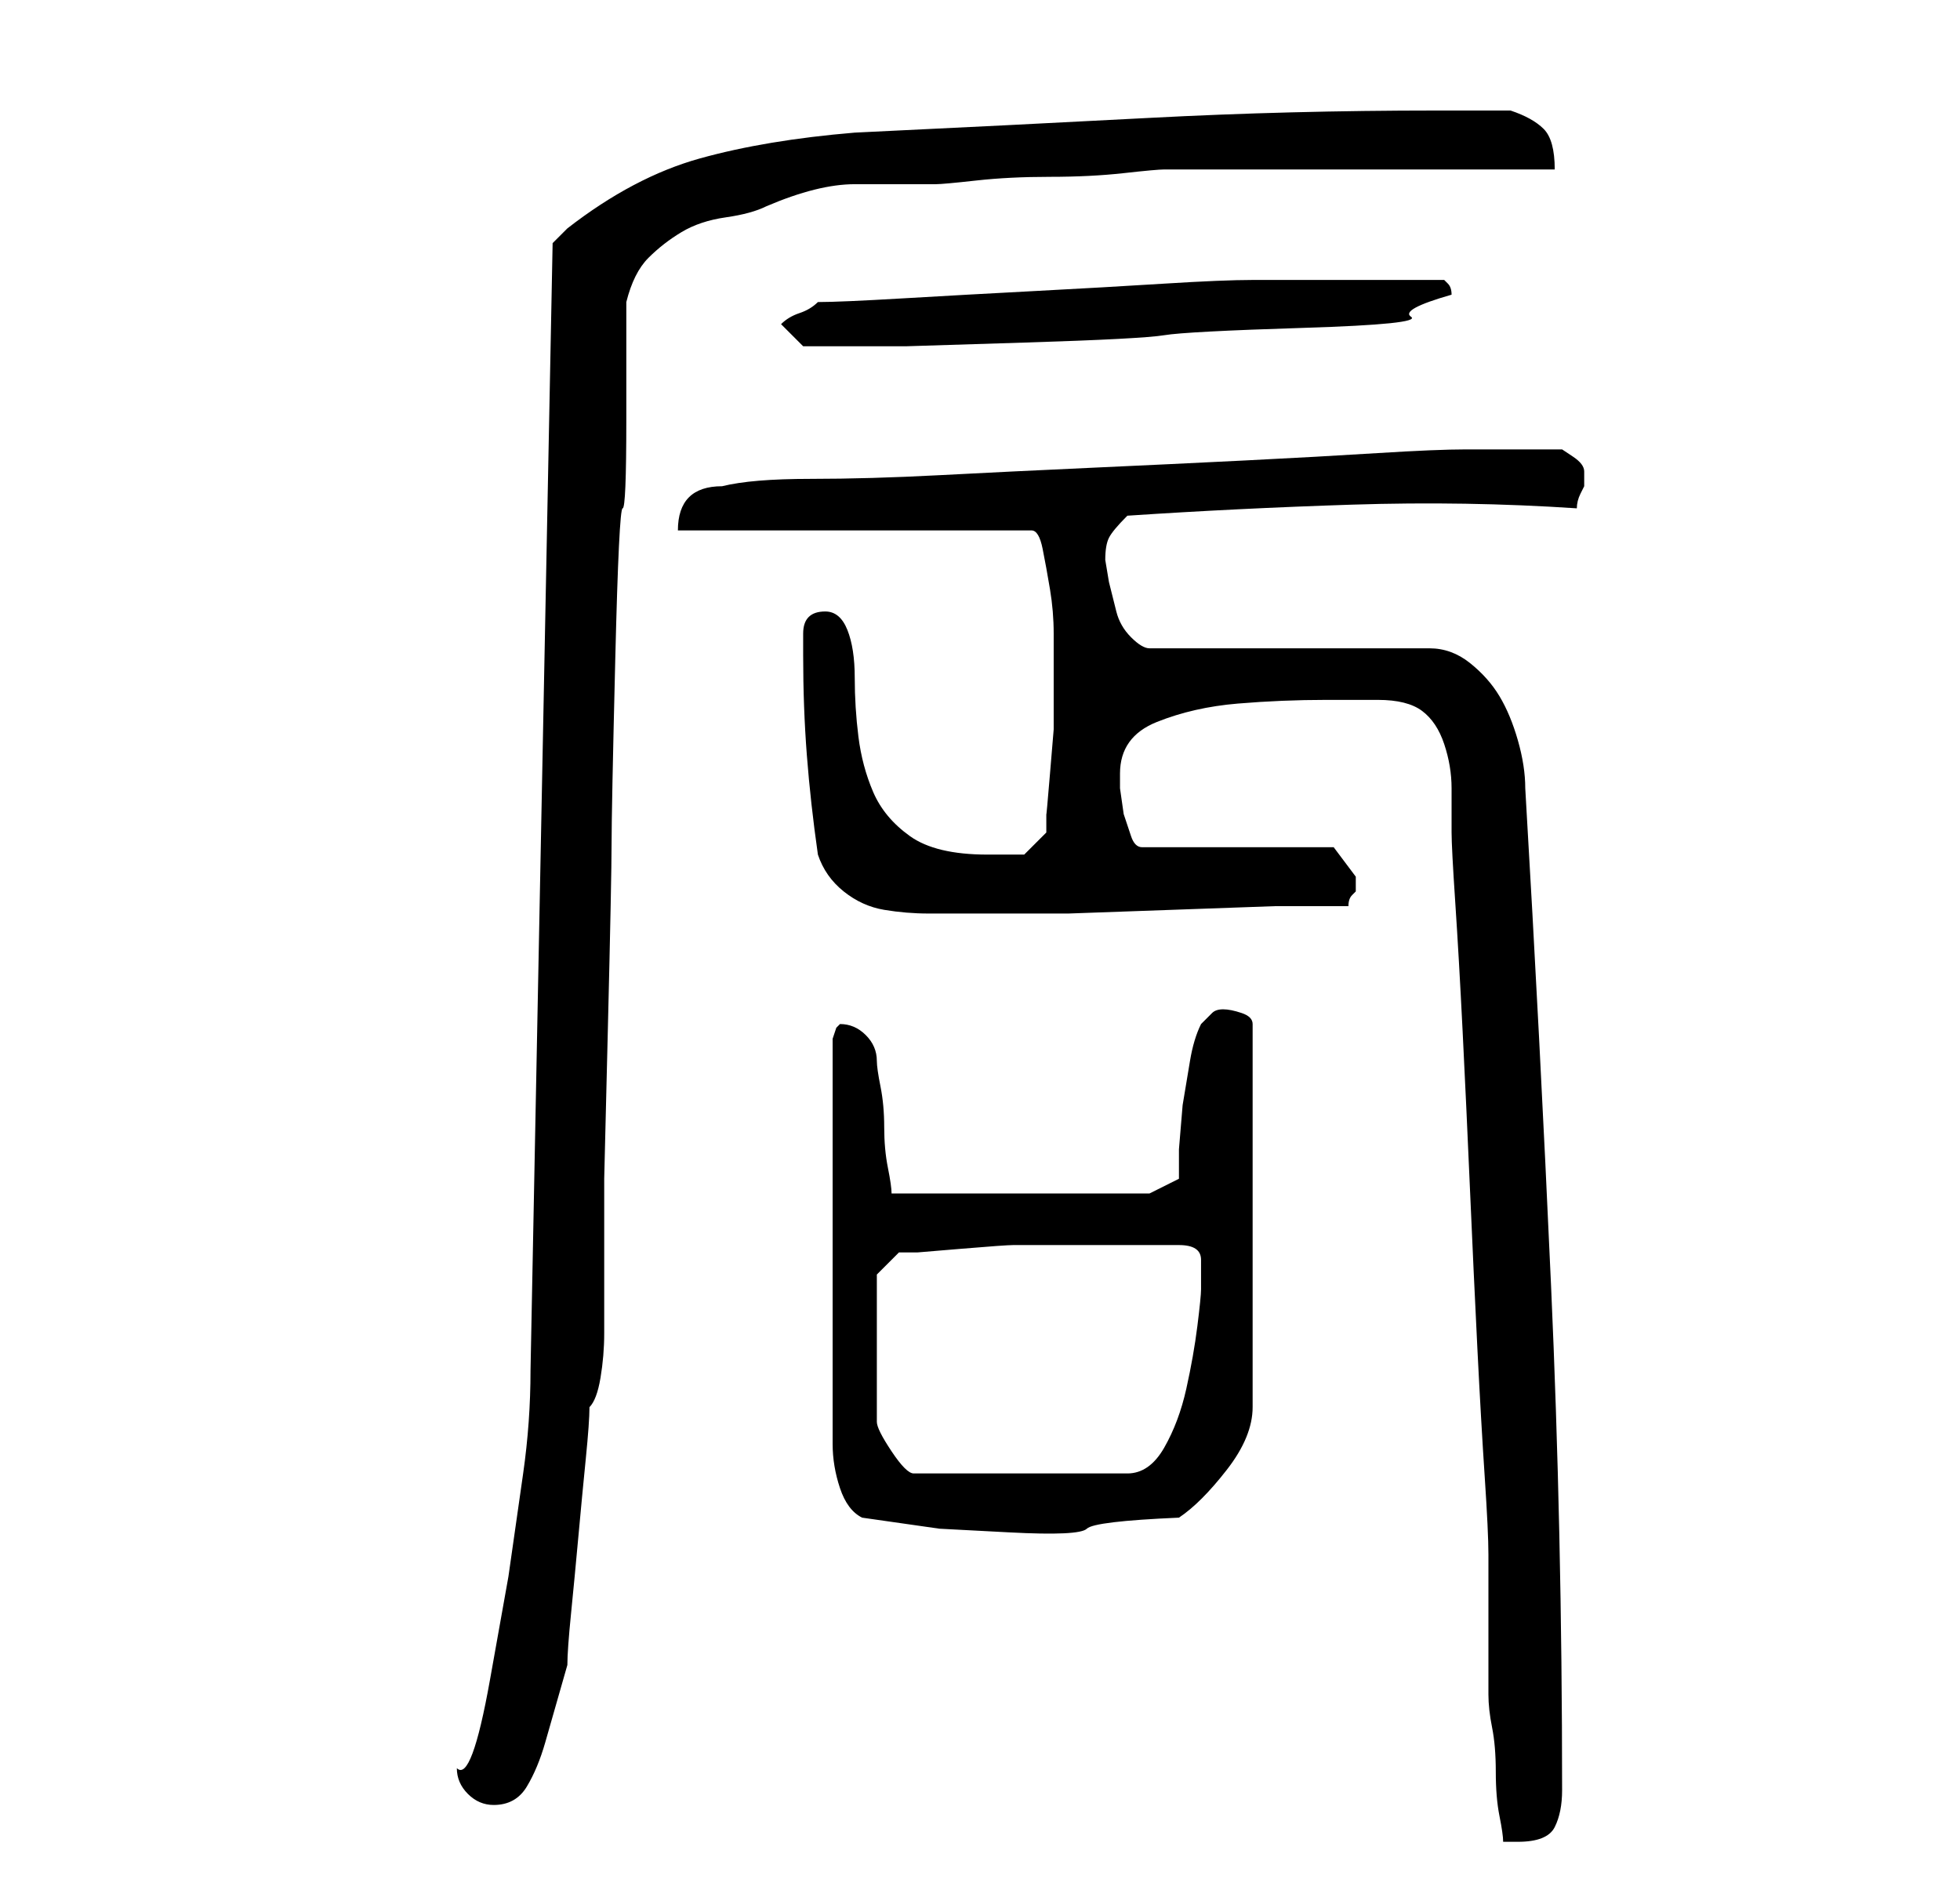 <?xml version="1.0" standalone="no"?>
<!DOCTYPE svg PUBLIC "-//W3C//DTD SVG 1.1//EN" "http://www.w3.org/Graphics/SVG/1.1/DTD/svg11.dtd" >
<svg xmlns="http://www.w3.org/2000/svg" xmlns:xlink="http://www.w3.org/1999/xlink" version="1.1" viewBox="-10 0 266 256">
   <path fill="currentColor"
d="M177 95q4 0 6 1.5t3 4.5t1 6v6q0 2 0.5 9.5t1 17.5t1 21.5t1 21.5t1 17.5t0.5 10.5v19q0 2 0.5 4.5t0.5 6t0.5 6t0.5 3.5h1h1q4 0 5 -2t1 -5q0 -35 -1.5 -68.5t-3.5 -67.5q0 -3 -1 -6.5t-2.5 -6t-4 -4.5t-5.5 -2h-38q-1 0 -2.5 -1.5t-2 -3.5l-1 -4t-0.5 -3q0 -2 0.5 -3
t2.5 -3q15 -1 30.5 -1.5t30.5 0.5q0 -1 0.5 -2l0.5 -1v-1v-1q0 -1 -1.5 -2l-1.5 -1h-7h-6q-4 0 -12 0.5t-18 1t-21 1t-20.5 1t-17.5 0.5t-12 1q-3 0 -4.5 1.5t-1.5 4.5h48q1 0 1.5 2.5t1 5.5t0.5 6v5v2v6t-0.5 6t-0.5 5.5v2.5l-3 3h-3h-2q-7 0 -10.5 -2.5t-5 -6t-2 -7.5
t-0.5 -8t-1 -6.5t-3 -2.5q-3 0 -3 3v3q0 7 0.5 13.5t1.5 13.5q1 3 3.5 5t5.5 2.5t6 0.5h7h2h10t14 -0.5t14 -0.5h10q0 -1 0.5 -1.5l0.5 -0.5v-1v-1l-1.5 -2l-1.5 -2h-26q-1 0 -1.5 -1.5l-1 -3t-0.5 -3.5v-2q0 -5 5 -7t11 -2.5t12 -0.5h7zM52 240q0 2 1.5 3.5t3.5 1.5
q3 0 4.5 -2.5t2.5 -6l2 -7l1 -3.5q0 -2 0.5 -7t1 -10.5t1 -10.5t0.5 -7q1 -1 1.5 -4t0.5 -6v-5.5v-3.5v-12t0.5 -20.5t0.5 -25t0.5 -25t1 -20.5t0.5 -12v-3v-5v-5v-3q1 -4 3 -6t4.5 -3.5t6 -2t5.5 -1.5q7 -3 12 -3h11q1 0 5.5 -0.5t10 -0.5t10 -0.5t5.5 -0.5h10.5h16h15.5
h11q0 -4 -1.5 -5.5t-4.5 -2.5h-2h-3h-3h-2q-20 0 -39 1t-40 2q-12 1 -21 3.5t-18 9.5l-1.5 1.5l-0.5 0.5l-3 153q0 7 -1 14l-2 14t-2.5 14t-4.5 12zM107 206l10.5 1.5t9.5 0.5t10.5 -0.5t12.5 -1.5q3 -2 6.5 -6.5t3.5 -8.5v-52q0 -1 -1.5 -1.5t-2.5 -0.5t-1.5 0.5l-1.5 1.5
q-1 2 -1.5 5l-1 6t-0.5 6v4l-4 2h-35q0 -1 -0.5 -3.5t-0.5 -5.5t-0.5 -5.5t-0.5 -3.5q0 -2 -1.5 -3.5t-3.5 -1.5l-0.5 0.5t-0.5 1.5v55q0 3 1 6t3 4zM109 173l3 -3h2.5t6 -0.5t7 -0.5h5.5h9h8q3 0 3 2v4q0 1 -0.5 5t-1.5 8.5t-3 8t-5 3.5h-29q-1 0 -3 -3t-2 -4v-20zM96 44
l3 3h6h8t16 -0.5t19 -1t19 -1t14.5 -1.5t5.5 -3v0v0q0 -1 -0.5 -1.5l-0.5 -0.5h-13h-13q-4 0 -12 0.5t-17.5 1t-18 1t-11.5 0.5q-1 1 -2.5 1.5t-2.5 1.5z" />
</svg>
